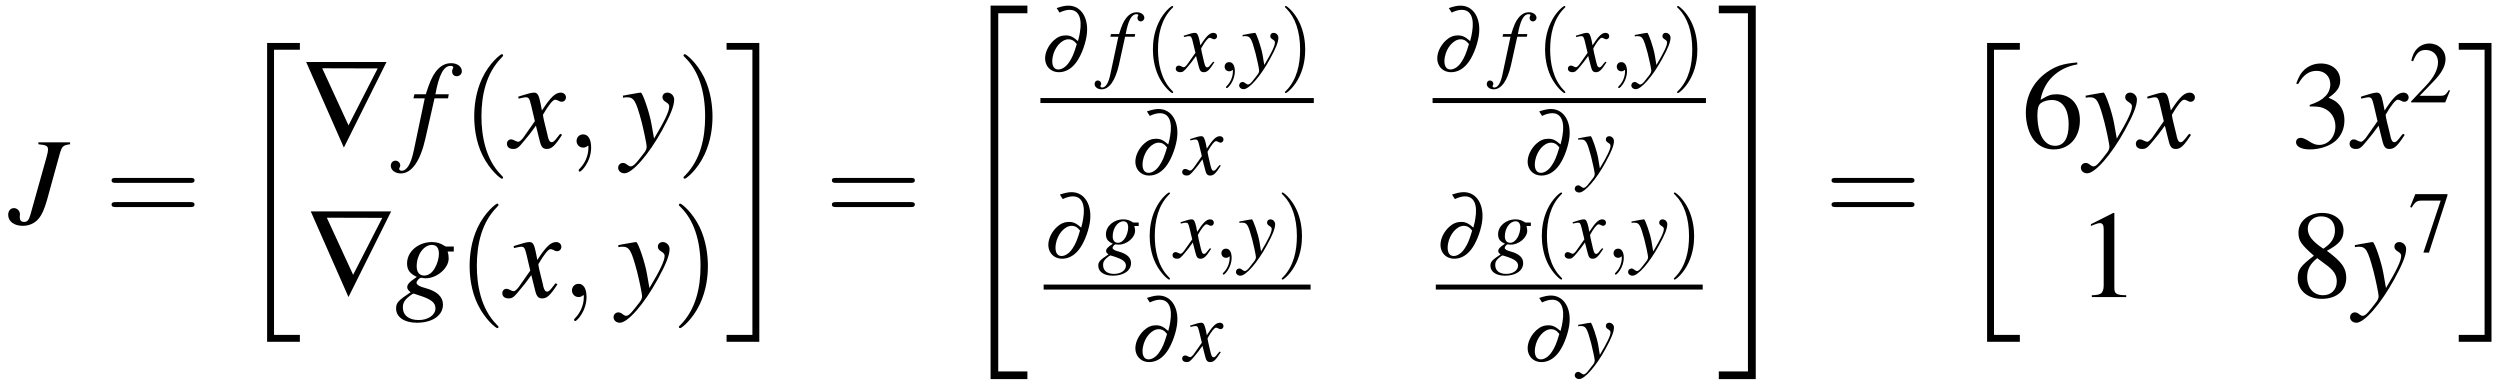 <?xml version="1.0" encoding="UTF-8"?>
<svg xmlns="http://www.w3.org/2000/svg" xmlns:xlink="http://www.w3.org/1999/xlink" width="260pt" height="40pt" viewBox="0 0 260 40" version="1.1">
<defs>
<g>
<symbol overflow="visible" id="glyph0-0">
<path style="stroke:none;" d=""/>
</symbol>
<symbol overflow="visible" id="glyph0-1">
<path style="stroke:none;" d="M 6.359 -8.453 L 3.062 -8.453 L 3.062 -8.25 C 3.891 -8.172 4.062 -8.062 4.062 -7.719 C 4.062 -7.531 4.016 -7.25 3.906 -6.891 L 2.219 -0.875 C 2.078 -0.359 1.891 -0.172 1.578 -0.172 C 1.266 -0.172 1.125 -0.344 1.125 -0.688 C 1.125 -0.75 1.125 -0.797 1.141 -0.875 L 1.141 -1 C 1.141 -1.328 0.844 -1.609 0.516 -1.609 C 0.172 -1.609 -0.078 -1.328 -0.078 -0.906 C -0.078 -0.234 0.531 0.234 1.438 0.234 C 2.094 0.234 2.688 -0.031 3.078 -0.5 C 3.438 -0.922 3.688 -1.5 3.969 -2.484 L 5.297 -7.297 C 5.531 -8.062 5.625 -8.141 6.359 -8.25 Z M 6.359 -8.453 "/>
</symbol>
<symbol overflow="visible" id="glyph0-2">
<path style="stroke:none;" d="M 0.453 -5.125 L 1.625 -5.125 L 0.484 0.312 C 0.188 1.703 -0.234 2.406 -0.781 2.406 C -0.938 2.406 -1.031 2.312 -1.031 2.203 C -1.031 2.156 -1.016 2.125 -0.984 2.062 C -0.938 1.984 -0.922 1.938 -0.922 1.859 C -0.922 1.578 -1.156 1.359 -1.422 1.359 C -1.703 1.359 -1.906 1.594 -1.906 1.891 C -1.906 2.328 -1.453 2.688 -0.875 2.688 C 0.266 2.688 1.172 1.406 1.703 -0.984 L 2.641 -5.125 L 4.047 -5.125 L 4.125 -5.547 L 2.734 -5.547 C 3.109 -7.578 3.594 -8.5 4.312 -8.5 C 4.484 -8.5 4.594 -8.438 4.594 -8.344 C 4.594 -8.297 4.578 -8.281 4.547 -8.219 C 4.5 -8.094 4.469 -8.031 4.469 -7.938 C 4.469 -7.625 4.656 -7.422 4.953 -7.422 C 5.25 -7.422 5.484 -7.656 5.484 -7.938 C 5.484 -8.422 5.016 -8.781 4.375 -8.781 C 3.75 -8.781 3.234 -8.5 2.766 -7.891 C 2.391 -7.391 2.125 -6.781 1.734 -5.547 L 0.547 -5.547 Z M 0.453 -5.125 "/>
</symbol>
<symbol overflow="visible" id="glyph0-3">
<path style="stroke:none;" d="M 5.203 -1.438 C 5.109 -1.328 5.031 -1.25 4.922 -1.094 C 4.625 -0.703 4.469 -0.562 4.328 -0.562 C 4.125 -0.562 4.016 -0.734 3.922 -1.094 C 3.906 -1.203 3.891 -1.281 3.875 -1.328 C 3.547 -2.625 3.406 -3.219 3.406 -3.422 C 3.984 -4.422 4.438 -4.984 4.672 -4.984 C 4.75 -4.984 4.859 -4.953 4.984 -4.891 C 5.141 -4.797 5.234 -4.766 5.344 -4.766 C 5.609 -4.766 5.797 -4.969 5.797 -5.234 C 5.797 -5.5 5.562 -5.719 5.266 -5.719 C 4.688 -5.719 4.203 -5.25 3.297 -3.859 L 3.156 -4.578 C 2.984 -5.453 2.844 -5.719 2.484 -5.719 C 2.203 -5.719 1.766 -5.594 0.969 -5.344 L 0.828 -5.281 L 0.875 -5.094 C 1.375 -5.203 1.484 -5.234 1.609 -5.234 C 1.938 -5.234 2 -5.109 2.188 -4.344 L 2.562 -2.75 L 1.5 -1.234 C 1.25 -0.844 0.984 -0.609 0.844 -0.609 C 0.766 -0.609 0.641 -0.641 0.5 -0.719 C 0.344 -0.812 0.188 -0.859 0.094 -0.859 C -0.156 -0.859 -0.344 -0.656 -0.344 -0.406 C -0.344 -0.062 -0.094 0.141 0.297 0.141 C 0.703 0.141 0.859 0.031 1.5 -0.766 C 1.859 -1.172 2.125 -1.531 2.672 -2.281 L 3.062 -0.719 C 3.219 -0.062 3.391 0.141 3.812 0.141 C 4.297 0.141 4.641 -0.172 5.391 -1.328 Z M 5.203 -1.438 "/>
</symbol>
<symbol overflow="visible" id="glyph0-4">
<path style="stroke:none;" d="M 0.188 -5.188 C 0.359 -5.219 0.453 -5.234 0.594 -5.234 C 1.328 -5.234 1.531 -4.906 2.125 -2.688 C 2.344 -1.844 2.656 -0.328 2.656 -0.109 C 2.656 0.109 2.578 0.312 2.391 0.547 C 1.984 1.078 1.719 1.406 1.578 1.562 C 1.312 1.859 1.156 1.953 0.984 1.953 C 0.906 1.953 0.812 1.922 0.672 1.812 C 0.484 1.656 0.344 1.594 0.188 1.594 C -0.094 1.594 -0.312 1.812 -0.312 2.094 C -0.312 2.422 -0.031 2.672 0.344 2.672 C 1.172 2.672 2.875 0.719 4.281 -1.844 C 5.156 -3.438 5.516 -4.359 5.516 -5 C 5.516 -5.391 5.188 -5.719 4.812 -5.719 C 4.5 -5.719 4.297 -5.516 4.297 -5.234 C 4.297 -5.031 4.406 -4.891 4.656 -4.734 C 4.906 -4.578 5 -4.469 5 -4.281 C 5 -3.766 4.516 -2.766 3.422 -0.938 L 3.156 -2.438 C 2.969 -3.578 2.234 -5.719 2.047 -5.719 L 2 -5.719 C 1.984 -5.703 1.938 -5.703 1.875 -5.703 C 1.766 -5.688 1.297 -5.609 0.609 -5.484 C 0.547 -5.469 0.375 -5.422 0.188 -5.406 Z M 0.188 -5.188 "/>
</symbol>
<symbol overflow="visible" id="glyph0-5">
<path style="stroke:none;" d="M 6.109 -5.25 L 5.328 -5.25 C 5.281 -5.25 5.219 -5.266 5.109 -5.344 C 4.766 -5.578 4.344 -5.719 3.844 -5.719 C 2.406 -5.719 1.25 -4.719 1.25 -3.5 C 1.25 -2.828 1.531 -2.438 2.266 -2.094 C 1.5 -1.578 1.266 -1.328 1.266 -1.016 C 1.266 -0.844 1.375 -0.688 1.625 -0.5 C 0.344 0.344 0.109 0.594 0.109 1.188 C 0.109 2.078 0.953 2.672 2.266 2.672 C 3.906 2.672 4.984 1.906 4.984 0.781 C 4.984 -0.031 4.359 -0.609 3.141 -0.938 C 2.562 -1.078 2.234 -1.281 2.234 -1.484 C 2.234 -1.672 2.531 -2 2.688 -2 C 2.719 -2 2.75 -2 2.781 -2 C 2.891 -1.969 3.062 -1.953 3.188 -1.953 C 4.359 -1.953 5.578 -3 5.578 -4.016 C 5.578 -4.219 5.547 -4.484 5.469 -4.734 L 6.109 -4.734 Z M 1.922 -0.359 C 1.938 -0.359 1.953 -0.344 1.984 -0.344 C 2.016 -0.328 2.156 -0.281 2.359 -0.219 C 3.734 0.203 4.203 0.562 4.203 1.172 C 4.203 1.859 3.453 2.391 2.469 2.391 C 1.422 2.391 0.812 1.891 0.812 1.062 C 0.812 0.75 0.891 0.531 1.094 0.281 C 1.266 0.062 1.812 -0.359 1.922 -0.359 Z M 3.828 -5.422 C 4.312 -5.422 4.562 -5.109 4.562 -4.5 C 4.562 -4.047 4.406 -3.484 4.156 -3.047 C 3.875 -2.516 3.469 -2.234 3.031 -2.234 C 2.531 -2.234 2.25 -2.594 2.25 -3.203 C 2.25 -4.391 2.984 -5.422 3.828 -5.422 Z M 3.828 -5.422 "/>
</symbol>
<symbol overflow="visible" id="glyph1-0">
<path style="stroke:none;" d=""/>
</symbol>
<symbol overflow="visible" id="glyph1-1">
<path style="stroke:none;" d="M 8.906 -4.234 C 9.094 -4.234 9.344 -4.234 9.344 -4.5 C 9.344 -4.75 9.094 -4.75 8.906 -4.75 L 1.156 -4.75 C 0.969 -4.75 0.719 -4.75 0.719 -4.5 C 0.719 -4.234 0.969 -4.234 1.172 -4.234 Z M 8.906 -1.719 C 9.094 -1.719 9.344 -1.719 9.344 -1.984 C 9.344 -2.234 9.094 -2.234 8.906 -2.234 L 1.172 -2.234 C 0.969 -2.234 0.719 -2.234 0.719 -1.984 C 0.719 -1.719 0.969 -1.719 1.156 -1.719 Z M 8.906 -1.719 "/>
</symbol>
<symbol overflow="visible" id="glyph1-2">
<path style="stroke:none;" d="M 4.281 3.109 C 4.281 3.062 4.281 3.047 4.062 2.828 C 2.453 1.188 2.031 -1.25 2.031 -3.234 C 2.031 -5.484 2.531 -7.75 4.125 -9.359 C 4.281 -9.516 4.281 -9.547 4.281 -9.578 C 4.281 -9.672 4.234 -9.719 4.156 -9.719 C 4.031 -9.719 2.859 -8.828 2.094 -7.188 C 1.438 -5.766 1.281 -4.328 1.281 -3.234 C 1.281 -2.234 1.422 -0.656 2.141 0.797 C 2.922 2.391 4.031 3.234 4.156 3.234 C 4.234 3.234 4.281 3.203 4.281 3.109 Z M 4.281 3.109 "/>
</symbol>
<symbol overflow="visible" id="glyph1-3">
<path style="stroke:none;" d="M 3.75 -3.234 C 3.75 -4.25 3.594 -5.812 2.891 -7.281 C 2.109 -8.875 1 -9.719 0.875 -9.719 C 0.797 -9.719 0.734 -9.656 0.734 -9.578 C 0.734 -9.547 0.734 -9.516 0.984 -9.281 C 2.25 -8 2.984 -5.953 2.984 -3.234 C 2.984 -1.016 2.516 1.25 0.906 2.891 C 0.734 3.047 0.734 3.062 0.734 3.109 C 0.734 3.188 0.797 3.234 0.875 3.234 C 1 3.234 2.156 2.359 2.922 0.719 C 3.594 -0.719 3.75 -2.156 3.75 -3.234 Z M 3.75 -3.234 "/>
</symbol>
<symbol overflow="visible" id="glyph2-0">
<path style="stroke:none;" d=""/>
</symbol>
<symbol overflow="visible" id="glyph2-1">
<path style="stroke:none;" d="M 3.234 30.562 L 6.641 30.562 L 6.641 29.844 L 3.953 29.844 L 3.953 0.188 L 6.641 0.188 L 6.641 -0.516 L 3.234 -0.516 Z M 3.234 30.562 "/>
</symbol>
<symbol overflow="visible" id="glyph2-2">
<path style="stroke:none;" d="M 2.875 29.844 L 0.188 29.844 L 0.188 30.562 L 3.594 30.562 L 3.594 -0.516 L 0.188 -0.516 L 0.188 0.188 L 2.875 0.188 Z M 2.875 29.844 "/>
</symbol>
<symbol overflow="visible" id="glyph2-3">
<path style="stroke:none;" d="M 3.562 38.328 L 7.391 38.328 L 7.391 37.531 L 4.359 37.531 L 4.359 0.281 L 7.391 0.281 L 7.391 -0.516 L 3.562 -0.516 Z M 3.562 38.328 "/>
</symbol>
<symbol overflow="visible" id="glyph2-4">
<path style="stroke:none;" d="M 3.172 37.531 L 0.141 37.531 L 0.141 38.328 L 3.984 38.328 L 3.984 -0.516 L 0.141 -0.516 L 0.141 0.281 L 3.172 0.281 Z M 3.172 37.531 "/>
</symbol>
<symbol overflow="visible" id="glyph3-0">
<path style="stroke:none;" d=""/>
</symbol>
<symbol overflow="visible" id="glyph3-1">
<path style="stroke:none;" d="M 8.828 -8.906 L 0.469 -8.906 L 4.391 0 Z M 7.906 -8.234 L 4.875 -2.312 L 2.141 -8.25 Z M 7.906 -8.234 "/>
</symbol>
<symbol overflow="visible" id="glyph4-0">
<path style="stroke:none;" d=""/>
</symbol>
<symbol overflow="visible" id="glyph4-1">
<path style="stroke:none;" d="M 2.625 -0.016 C 2.625 -0.875 2.312 -1.375 1.797 -1.375 C 1.375 -1.375 1.109 -1.047 1.109 -0.688 C 1.109 -0.344 1.375 0 1.797 0 C 1.953 0 2.125 -0.047 2.25 -0.172 C 2.297 -0.188 2.312 -0.203 2.312 -0.203 C 2.328 -0.203 2.344 -0.188 2.344 -0.016 C 2.344 0.953 1.891 1.719 1.469 2.156 C 1.328 2.297 1.328 2.312 1.328 2.359 C 1.328 2.453 1.391 2.5 1.453 2.5 C 1.594 2.5 2.625 1.5 2.625 -0.016 Z M 2.625 -0.016 "/>
</symbol>
<symbol overflow="visible" id="glyph5-0">
<path style="stroke:none;" d=""/>
</symbol>
<symbol overflow="visible" id="glyph5-1">
<path style="stroke:none;" d="M 1.984 -6.109 C 2.422 -6.312 2.734 -6.391 3.047 -6.391 C 3.969 -6.391 4.359 -5.531 4.109 -4.062 C 4.078 -3.797 4.016 -3.594 3.906 -3.141 C 3.391 -3.594 3.094 -3.734 2.625 -3.734 C 2.188 -3.734 1.781 -3.578 1.391 -3.219 C 0.938 -2.797 0.609 -2.234 0.516 -1.672 C 0.344 -0.688 0.969 0.094 1.922 0.094 C 2.547 0.094 3.125 -0.203 3.594 -0.766 C 4.125 -1.375 4.625 -2.594 4.797 -3.641 C 5.094 -5.453 4.281 -6.828 2.906 -6.828 C 2.547 -6.828 2.219 -6.75 1.688 -6.578 Z M 3.781 -2.828 C 3.484 -1.828 3.312 -1.438 3 -0.969 C 2.688 -0.484 2.25 -0.188 1.859 -0.188 C 1.359 -0.188 1.141 -0.672 1.266 -1.438 C 1.438 -2.469 2.188 -3.328 2.922 -3.328 C 3.234 -3.328 3.484 -3.203 3.719 -2.906 C 3.766 -2.859 3.766 -2.859 3.781 -2.828 Z M 3.781 -2.828 "/>
</symbol>
<symbol overflow="visible" id="glyph6-0">
<path style="stroke:none;" d=""/>
</symbol>
<symbol overflow="visible" id="glyph6-1">
<path style="stroke:none;" d="M 0.312 -3.594 L 1.141 -3.594 L 0.328 0.219 C 0.141 1.188 -0.156 1.688 -0.547 1.688 C -0.656 1.688 -0.719 1.625 -0.719 1.547 C -0.719 1.516 -0.719 1.484 -0.688 1.438 C -0.656 1.391 -0.641 1.344 -0.641 1.297 C -0.641 1.109 -0.812 0.953 -1 0.953 C -1.188 0.953 -1.328 1.109 -1.328 1.328 C -1.328 1.625 -1.016 1.875 -0.609 1.875 C 0.188 1.875 0.828 0.984 1.203 -0.688 L 1.844 -3.594 L 2.844 -3.594 L 2.891 -3.875 L 1.906 -3.875 C 2.172 -5.297 2.516 -5.938 3.016 -5.938 C 3.141 -5.938 3.219 -5.906 3.219 -5.844 C 3.219 -5.812 3.203 -5.797 3.188 -5.75 C 3.141 -5.672 3.125 -5.625 3.125 -5.562 C 3.125 -5.344 3.266 -5.188 3.469 -5.188 C 3.672 -5.188 3.844 -5.359 3.844 -5.562 C 3.844 -5.891 3.5 -6.141 3.062 -6.141 C 2.625 -6.141 2.266 -5.938 1.938 -5.516 C 1.672 -5.172 1.484 -4.75 1.219 -3.875 L 0.375 -3.875 Z M 0.312 -3.594 "/>
</symbol>
<symbol overflow="visible" id="glyph6-2">
<path style="stroke:none;" d="M 3.641 -1 C 3.578 -0.922 3.531 -0.875 3.438 -0.766 C 3.234 -0.484 3.125 -0.406 3.031 -0.406 C 2.891 -0.406 2.812 -0.516 2.75 -0.766 C 2.734 -0.844 2.719 -0.891 2.703 -0.922 C 2.484 -1.844 2.391 -2.25 2.391 -2.391 C 2.781 -3.094 3.109 -3.484 3.266 -3.484 C 3.328 -3.484 3.406 -3.469 3.484 -3.422 C 3.594 -3.359 3.656 -3.328 3.734 -3.328 C 3.922 -3.328 4.047 -3.469 4.047 -3.656 C 4.047 -3.859 3.891 -4 3.672 -4 C 3.281 -4 2.938 -3.672 2.312 -2.703 L 2.219 -3.203 C 2.078 -3.812 1.984 -4 1.734 -4 C 1.547 -4 1.234 -3.922 0.688 -3.734 L 0.578 -3.703 L 0.609 -3.562 C 0.953 -3.641 1.047 -3.656 1.125 -3.656 C 1.344 -3.656 1.406 -3.578 1.531 -3.031 L 1.797 -1.922 L 1.047 -0.859 C 0.875 -0.594 0.688 -0.422 0.594 -0.422 C 0.531 -0.422 0.438 -0.453 0.359 -0.5 C 0.234 -0.578 0.141 -0.594 0.062 -0.594 C -0.109 -0.594 -0.25 -0.469 -0.25 -0.281 C -0.25 -0.047 -0.062 0.094 0.203 0.094 C 0.484 0.094 0.594 0.016 1.047 -0.531 C 1.297 -0.828 1.484 -1.062 1.859 -1.594 L 2.141 -0.5 C 2.25 -0.047 2.375 0.094 2.672 0.094 C 3.016 0.094 3.25 -0.125 3.766 -0.938 Z M 3.641 -1 "/>
</symbol>
<symbol overflow="visible" id="glyph6-3">
<path style="stroke:none;" d="M 0.141 -3.625 C 0.25 -3.656 0.312 -3.656 0.422 -3.656 C 0.938 -3.656 1.062 -3.438 1.484 -1.875 C 1.641 -1.281 1.859 -0.234 1.859 -0.078 C 1.859 0.078 1.797 0.219 1.672 0.375 C 1.391 0.75 1.203 0.984 1.109 1.094 C 0.922 1.297 0.812 1.375 0.688 1.375 C 0.641 1.375 0.578 1.344 0.469 1.266 C 0.328 1.156 0.234 1.109 0.141 1.109 C -0.062 1.109 -0.219 1.266 -0.219 1.469 C -0.219 1.688 -0.016 1.859 0.25 1.859 C 0.828 1.859 2.016 0.5 2.984 -1.281 C 3.609 -2.406 3.859 -3.047 3.859 -3.5 C 3.859 -3.766 3.641 -4 3.359 -4 C 3.156 -4 3.016 -3.859 3.016 -3.656 C 3.016 -3.531 3.078 -3.422 3.266 -3.312 C 3.438 -3.203 3.5 -3.125 3.5 -3 C 3.5 -2.641 3.156 -1.938 2.391 -0.656 L 2.219 -1.703 C 2.078 -2.5 1.562 -4 1.438 -4 L 1.391 -4 C 1.391 -3.984 1.344 -3.984 1.312 -3.984 C 1.234 -3.984 0.906 -3.922 0.422 -3.828 C 0.375 -3.828 0.266 -3.797 0.141 -3.781 Z M 0.141 -3.625 "/>
</symbol>
<symbol overflow="visible" id="glyph6-4">
<path style="stroke:none;" d="M 4.281 -3.672 L 3.719 -3.672 C 3.703 -3.672 3.656 -3.688 3.578 -3.75 C 3.328 -3.906 3.031 -4 2.688 -4 C 1.688 -4 0.875 -3.297 0.875 -2.453 C 0.875 -1.969 1.062 -1.703 1.594 -1.469 C 1.047 -1.109 0.891 -0.922 0.891 -0.703 C 0.891 -0.594 0.953 -0.484 1.141 -0.359 C 0.234 0.234 0.078 0.422 0.078 0.828 C 0.078 1.453 0.672 1.859 1.594 1.859 C 2.734 1.859 3.484 1.328 3.484 0.547 C 3.484 -0.031 3.047 -0.422 2.188 -0.656 C 1.797 -0.75 1.562 -0.891 1.562 -1.031 C 1.562 -1.172 1.766 -1.406 1.891 -1.406 C 1.906 -1.406 1.922 -1.406 1.953 -1.391 C 2.016 -1.375 2.141 -1.375 2.234 -1.375 C 3.047 -1.375 3.906 -2.109 3.906 -2.812 C 3.906 -2.953 3.875 -3.141 3.828 -3.312 L 4.281 -3.312 Z M 1.344 -0.25 C 1.344 -0.25 1.375 -0.25 1.391 -0.234 C 1.406 -0.234 1.5 -0.203 1.656 -0.156 C 2.609 0.141 2.953 0.406 2.953 0.812 C 2.953 1.312 2.422 1.672 1.719 1.672 C 1 1.672 0.578 1.328 0.578 0.75 C 0.578 0.531 0.625 0.375 0.766 0.203 C 0.891 0.047 1.266 -0.25 1.344 -0.25 Z M 2.688 -3.797 C 3.016 -3.797 3.188 -3.578 3.188 -3.156 C 3.188 -2.844 3.078 -2.438 2.906 -2.125 C 2.703 -1.766 2.422 -1.562 2.125 -1.562 C 1.781 -1.562 1.578 -1.812 1.578 -2.234 C 1.578 -3.078 2.094 -3.797 2.688 -3.797 Z M 2.688 -3.797 "/>
</symbol>
<symbol overflow="visible" id="glyph7-0">
<path style="stroke:none;" d=""/>
</symbol>
<symbol overflow="visible" id="glyph7-1">
<path style="stroke:none;" d="M 3 2.172 C 3 2.141 3 2.125 2.844 1.969 C 1.719 0.828 1.422 -0.875 1.422 -2.266 C 1.422 -3.844 1.766 -5.422 2.875 -6.547 C 3 -6.656 3 -6.672 3 -6.703 C 3 -6.766 2.969 -6.797 2.906 -6.797 C 2.812 -6.797 2 -6.188 1.469 -5.031 C 1 -4.031 0.891 -3.031 0.891 -2.266 C 0.891 -1.562 1 -0.469 1.5 0.562 C 2.047 1.672 2.812 2.266 2.906 2.266 C 2.969 2.266 3 2.234 3 2.172 Z M 3 2.172 "/>
</symbol>
<symbol overflow="visible" id="glyph7-2">
<path style="stroke:none;" d="M 2.625 -2.266 C 2.625 -2.969 2.516 -4.062 2.016 -5.094 C 1.484 -6.203 0.703 -6.797 0.609 -6.797 C 0.547 -6.797 0.516 -6.766 0.516 -6.703 C 0.516 -6.672 0.516 -6.656 0.688 -6.5 C 1.578 -5.594 2.094 -4.156 2.094 -2.266 C 2.094 -0.719 1.766 0.875 0.641 2.016 C 0.516 2.125 0.516 2.141 0.516 2.172 C 0.516 2.234 0.547 2.266 0.609 2.266 C 0.703 2.266 1.516 1.656 2.047 0.5 C 2.516 -0.5 2.625 -1.5 2.625 -2.266 Z M 2.625 -2.266 "/>
</symbol>
<symbol overflow="visible" id="glyph8-0">
<path style="stroke:none;" d=""/>
</symbol>
<symbol overflow="visible" id="glyph8-1">
<path style="stroke:none;" d="M 1.844 -0.016 C 1.844 -0.609 1.609 -0.953 1.266 -0.953 C 0.953 -0.953 0.781 -0.734 0.781 -0.484 C 0.781 -0.234 0.953 0 1.266 0 C 1.375 0 1.484 -0.031 1.578 -0.125 C 1.609 -0.141 1.609 -0.141 1.625 -0.141 C 1.625 -0.141 1.641 -0.141 1.641 -0.016 C 1.641 0.656 1.328 1.203 1.031 1.5 C 0.922 1.609 0.922 1.625 0.922 1.656 C 0.922 1.719 0.969 1.75 1.016 1.75 C 1.109 1.75 1.844 1.047 1.844 -0.016 Z M 1.844 -0.016 "/>
</symbol>
<symbol overflow="visible" id="glyph9-0">
<path style="stroke:none;" d=""/>
</symbol>
<symbol overflow="visible" id="glyph9-1">
<path style="stroke:none;" d="M 5.781 -8.859 C 4.297 -8.734 3.547 -8.484 2.609 -7.828 C 1.203 -6.828 0.438 -5.344 0.438 -3.609 C 0.438 -2.484 0.797 -1.344 1.344 -0.703 C 1.844 -0.125 2.531 0.188 3.344 0.188 C 4.953 0.188 6.062 -1.047 6.062 -2.844 C 6.062 -4.5 5.109 -5.547 3.625 -5.547 C 3.062 -5.547 2.781 -5.453 1.969 -4.969 C 2.312 -6.922 3.766 -8.312 5.797 -8.656 Z M 3.141 -4.953 C 4.25 -4.953 4.891 -4.016 4.891 -2.391 C 4.891 -0.969 4.391 -0.188 3.484 -0.188 C 2.344 -0.188 1.641 -1.406 1.641 -3.406 C 1.641 -4.062 1.75 -4.438 2 -4.625 C 2.281 -4.828 2.688 -4.953 3.141 -4.953 Z M 3.141 -4.953 "/>
</symbol>
<symbol overflow="visible" id="glyph9-2">
<path style="stroke:none;" d="M 1.984 -4.281 C 2.75 -4.281 3.047 -4.25 3.359 -4.125 C 4.156 -3.844 4.656 -3.109 4.656 -2.219 C 4.656 -1.125 3.922 -0.281 2.969 -0.281 C 2.609 -0.281 2.359 -0.375 1.875 -0.688 C 1.484 -0.922 1.266 -1.016 1.047 -1.016 C 0.75 -1.016 0.562 -0.828 0.562 -0.562 C 0.562 -0.109 1.109 0.188 2.016 0.188 C 3.016 0.188 4.047 -0.156 4.656 -0.688 C 5.266 -1.219 5.594 -1.969 5.594 -2.844 C 5.594 -3.5 5.391 -4.109 5.016 -4.5 C 4.75 -4.797 4.5 -4.953 3.938 -5.188 C 4.828 -5.797 5.156 -6.281 5.156 -6.984 C 5.156 -8.031 4.328 -8.75 3.141 -8.75 C 2.484 -8.75 1.922 -8.531 1.453 -8.125 C 1.062 -7.766 0.875 -7.438 0.578 -6.656 L 0.781 -6.609 C 1.312 -7.547 1.891 -7.984 2.703 -7.984 C 3.547 -7.984 4.125 -7.406 4.125 -6.594 C 4.125 -6.125 3.938 -5.656 3.609 -5.344 C 3.219 -4.953 2.859 -4.75 1.984 -4.438 Z M 1.984 -4.281 "/>
</symbol>
<symbol overflow="visible" id="glyph9-3">
<path style="stroke:none;" d="M 3.766 -8.75 L 1.438 -7.578 L 1.438 -7.391 C 1.594 -7.469 1.734 -7.516 1.781 -7.531 C 2.016 -7.625 2.234 -7.688 2.375 -7.688 C 2.641 -7.688 2.766 -7.484 2.766 -7.078 L 2.766 -1.203 C 2.766 -0.781 2.656 -0.484 2.453 -0.359 C 2.25 -0.25 2.078 -0.203 1.531 -0.188 L 1.531 0 L 5.109 0 L 5.109 -0.188 C 4.078 -0.203 3.875 -0.344 3.875 -0.953 L 3.875 -8.734 Z M 3.766 -8.75 "/>
</symbol>
<symbol overflow="visible" id="glyph9-4">
<path style="stroke:none;" d="M 3.75 -4.812 C 5.031 -5.484 5.484 -6.031 5.484 -6.922 C 5.484 -7.984 4.562 -8.75 3.266 -8.75 C 1.859 -8.75 0.797 -7.891 0.797 -6.703 C 0.797 -5.875 1.047 -5.484 2.406 -4.297 C 1.016 -3.234 0.719 -2.844 0.719 -1.953 C 0.719 -0.703 1.75 0.188 3.219 0.188 C 4.766 0.188 5.766 -0.672 5.766 -2 C 5.766 -3 5.328 -3.641 3.75 -4.812 Z M 3.516 -3.469 C 4.469 -2.797 4.781 -2.328 4.781 -1.609 C 4.781 -0.766 4.203 -0.188 3.359 -0.188 C 2.375 -0.188 1.703 -0.938 1.703 -2.062 C 1.703 -2.891 2 -3.438 2.75 -4.047 Z M 3.375 -5.031 C 2.234 -5.797 1.766 -6.391 1.766 -7.109 C 1.766 -7.859 2.344 -8.391 3.156 -8.391 C 4.047 -8.391 4.594 -7.828 4.594 -6.938 C 4.594 -6.188 4.234 -5.609 3.5 -5.109 C 3.438 -5.078 3.438 -5.078 3.375 -5.031 Z M 3.375 -5.031 "/>
</symbol>
<symbol overflow="visible" id="glyph10-0">
<path style="stroke:none;" d=""/>
</symbol>
<symbol overflow="visible" id="glyph10-1">
<path style="stroke:none;" d="M 4.312 -1.234 L 4.188 -1.281 C 3.859 -0.766 3.734 -0.688 3.328 -0.688 L 1.156 -0.688 L 2.688 -2.281 C 3.484 -3.125 3.844 -3.812 3.844 -4.516 C 3.844 -5.422 3.109 -6.125 2.172 -6.125 C 1.672 -6.125 1.203 -5.922 0.859 -5.562 C 0.578 -5.25 0.438 -4.969 0.281 -4.328 L 0.469 -4.281 C 0.828 -5.172 1.156 -5.453 1.781 -5.453 C 2.547 -5.453 3.062 -4.938 3.062 -4.172 C 3.062 -3.469 2.641 -2.625 1.891 -1.828 L 0.266 -0.109 L 0.266 0 L 3.812 0 Z M 4.312 -1.234 "/>
</symbol>
<symbol overflow="visible" id="glyph10-2">
<path style="stroke:none;" d="M 4.062 -6 L 0.719 -6 L 0.188 -4.672 L 0.328 -4.594 C 0.719 -5.219 0.891 -5.328 1.391 -5.328 L 3.359 -5.328 L 1.562 0.078 L 2.141 0.078 L 4.062 -5.859 Z M 4.062 -6 "/>
</symbol>
</g>
</defs>
<g id="surface1">
<g style="fill:rgb(0%,0%,0%);fill-opacity:1;">
  <use xlink:href="#glyph0-1" x="0.929" y="23.252"/>
</g>
<g style="fill:rgb(0%,0%,0%);fill-opacity:1;">
  <use xlink:href="#glyph1-1" x="10.885" y="23.252"/>
</g>
<g style="fill:rgb(0%,0%,0%);fill-opacity:1;">
  <use xlink:href="#glyph2-1" x="24.546" y="4.984"/>
</g>
<g style="fill:rgb(0%,0%,0%);fill-opacity:1;">
  <use xlink:href="#glyph3-1" x="31.371" y="15.351"/>
</g>
<g style="fill:rgb(0%,0%,0%);fill-opacity:1;">
  <use xlink:href="#glyph0-2" x="42.548" y="15.351"/>
</g>
<g style="fill:rgb(0%,0%,0%);fill-opacity:1;">
  <use xlink:href="#glyph1-2" x="48.039" y="15.351"/>
</g>
<g style="fill:rgb(0%,0%,0%);fill-opacity:1;">
  <use xlink:href="#glyph0-3" x="53.064" y="15.351"/>
</g>
<g style="fill:rgb(0%,0%,0%);fill-opacity:1;">
  <use xlink:href="#glyph4-1" x="58.853" y="15.351"/>
</g>
<g style="fill:rgb(0%,0%,0%);fill-opacity:1;">
  <use xlink:href="#glyph0-4" x="64.599" y="15.351"/>
</g>
<g style="fill:rgb(0%,0%,0%);fill-opacity:1;">
  <use xlink:href="#glyph1-3" x="70.35" y="15.351"/>
</g>
<g style="fill:rgb(0%,0%,0%);fill-opacity:1;">
  <use xlink:href="#glyph3-1" x="31.85" y="30.893"/>
</g>
<g style="fill:rgb(0%,0%,0%);fill-opacity:1;">
  <use xlink:href="#glyph0-5" x="41.085" y="30.893"/>
</g>
<g style="fill:rgb(0%,0%,0%);fill-opacity:1;">
  <use xlink:href="#glyph1-2" x="47.56" y="30.893"/>
</g>
<g style="fill:rgb(0%,0%,0%);fill-opacity:1;">
  <use xlink:href="#glyph0-3" x="52.585" y="30.893"/>
</g>
<g style="fill:rgb(0%,0%,0%);fill-opacity:1;">
  <use xlink:href="#glyph4-1" x="58.374" y="30.893"/>
</g>
<g style="fill:rgb(0%,0%,0%);fill-opacity:1;">
  <use xlink:href="#glyph0-4" x="64.12" y="30.893"/>
</g>
<g style="fill:rgb(0%,0%,0%);fill-opacity:1;">
  <use xlink:href="#glyph1-3" x="69.871" y="30.893"/>
</g>
<g style="fill:rgb(0%,0%,0%);fill-opacity:1;">
  <use xlink:href="#glyph2-2" x="75.375" y="4.984"/>
</g>
<g style="fill:rgb(0%,0%,0%);fill-opacity:1;">
  <use xlink:href="#glyph1-1" x="85.798" y="23.252"/>
</g>
<g style="fill:rgb(0%,0%,0%);fill-opacity:1;">
  <use xlink:href="#glyph2-3" x="99.458" y="1.098"/>
</g>
<g style="fill:rgb(0%,0%,0%);fill-opacity:1;">
  <use xlink:href="#glyph5-1" x="108.204" y="7.415"/>
</g>
<g style="fill:rgb(0%,0%,0%);fill-opacity:1;">
  <use xlink:href="#glyph6-1" x="115.167" y="7.415"/>
</g>
<g style="fill:rgb(0%,0%,0%);fill-opacity:1;">
  <use xlink:href="#glyph7-1" x="119.011" y="7.415"/>
</g>
<g style="fill:rgb(0%,0%,0%);fill-opacity:1;">
  <use xlink:href="#glyph6-2" x="122.528" y="7.415"/>
</g>
<g style="fill:rgb(0%,0%,0%);fill-opacity:1;">
  <use xlink:href="#glyph8-1" x="126.581" y="7.415"/>
</g>
<g style="fill:rgb(0%,0%,0%);fill-opacity:1;">
  <use xlink:href="#glyph6-3" x="129.092" y="7.415"/>
</g>
<g style="fill:rgb(0%,0%,0%);fill-opacity:1;">
  <use xlink:href="#glyph7-2" x="133.117" y="7.415"/>
</g>
<path style="fill:none;stroke-width:0.518;stroke-linecap:butt;stroke-linejoin:miter;stroke:rgb(0%,0%,0%);stroke-opacity:1;stroke-miterlimit:10;" d="M 202.203 -28.347 L 230.637 -28.347 " transform="matrix(1,0,0,-1,-94,-17.89)"/>
<g style="fill:rgb(0%,0%,0%);fill-opacity:1;">
  <use xlink:href="#glyph5-1" x="117.592" y="18.164"/>
</g>
<g style="fill:rgb(0%,0%,0%);fill-opacity:1;">
  <use xlink:href="#glyph6-2" x="123.195" y="18.164"/>
</g>
<g style="fill:rgb(0%,0%,0%);fill-opacity:1;">
  <use xlink:href="#glyph5-1" x="148.988" y="7.415"/>
</g>
<g style="fill:rgb(0%,0%,0%);fill-opacity:1;">
  <use xlink:href="#glyph6-1" x="155.951" y="7.415"/>
</g>
<g style="fill:rgb(0%,0%,0%);fill-opacity:1;">
  <use xlink:href="#glyph7-1" x="159.795" y="7.415"/>
</g>
<g style="fill:rgb(0%,0%,0%);fill-opacity:1;">
  <use xlink:href="#glyph6-2" x="163.312" y="7.415"/>
</g>
<g style="fill:rgb(0%,0%,0%);fill-opacity:1;">
  <use xlink:href="#glyph8-1" x="167.365" y="7.415"/>
</g>
<g style="fill:rgb(0%,0%,0%);fill-opacity:1;">
  <use xlink:href="#glyph6-3" x="169.876" y="7.415"/>
</g>
<g style="fill:rgb(0%,0%,0%);fill-opacity:1;">
  <use xlink:href="#glyph7-2" x="173.901" y="7.415"/>
</g>
<path style="fill:none;stroke-width:0.518;stroke-linecap:butt;stroke-linejoin:miter;stroke:rgb(0%,0%,0%);stroke-opacity:1;stroke-miterlimit:10;" d="M 242.988 -28.347 L 271.418 -28.347 " transform="matrix(1,0,0,-1,-94,-17.89)"/>
<g style="fill:rgb(0%,0%,0%);fill-opacity:1;">
  <use xlink:href="#glyph5-1" x="158.389" y="18.164"/>
</g>
<g style="fill:rgb(0%,0%,0%);fill-opacity:1;">
  <use xlink:href="#glyph6-3" x="163.992" y="18.164"/>
</g>
<g style="fill:rgb(0%,0%,0%);fill-opacity:1;">
  <use xlink:href="#glyph5-1" x="108.54" y="26.813"/>
</g>
<g style="fill:rgb(0%,0%,0%);fill-opacity:1;">
  <use xlink:href="#glyph6-4" x="114.143" y="26.813"/>
</g>
<g style="fill:rgb(0%,0%,0%);fill-opacity:1;">
  <use xlink:href="#glyph7-1" x="118.676" y="26.813"/>
</g>
<g style="fill:rgb(0%,0%,0%);fill-opacity:1;">
  <use xlink:href="#glyph6-2" x="122.193" y="26.813"/>
</g>
<g style="fill:rgb(0%,0%,0%);fill-opacity:1;">
  <use xlink:href="#glyph8-1" x="126.246" y="26.813"/>
</g>
<g style="fill:rgb(0%,0%,0%);fill-opacity:1;">
  <use xlink:href="#glyph6-3" x="128.757" y="26.813"/>
</g>
<g style="fill:rgb(0%,0%,0%);fill-opacity:1;">
  <use xlink:href="#glyph7-2" x="132.782" y="26.813"/>
</g>
<path style="fill:none;stroke-width:0.518;stroke-linecap:butt;stroke-linejoin:miter;stroke:rgb(0%,0%,0%);stroke-opacity:1;stroke-miterlimit:10;" d="M 202.539 -47.745 L 230.301 -47.745 " transform="matrix(1,0,0,-1,-94,-17.89)"/>
<g style="fill:rgb(0%,0%,0%);fill-opacity:1;">
  <use xlink:href="#glyph5-1" x="117.592" y="37.563"/>
</g>
<g style="fill:rgb(0%,0%,0%);fill-opacity:1;">
  <use xlink:href="#glyph6-2" x="123.195" y="37.563"/>
</g>
<g style="fill:rgb(0%,0%,0%);fill-opacity:1;">
  <use xlink:href="#glyph5-1" x="149.324" y="26.813"/>
</g>
<g style="fill:rgb(0%,0%,0%);fill-opacity:1;">
  <use xlink:href="#glyph6-4" x="154.926" y="26.813"/>
</g>
<g style="fill:rgb(0%,0%,0%);fill-opacity:1;">
  <use xlink:href="#glyph7-1" x="159.459" y="26.813"/>
</g>
<g style="fill:rgb(0%,0%,0%);fill-opacity:1;">
  <use xlink:href="#glyph6-2" x="162.976" y="26.813"/>
</g>
<g style="fill:rgb(0%,0%,0%);fill-opacity:1;">
  <use xlink:href="#glyph8-1" x="167.029" y="26.813"/>
</g>
<g style="fill:rgb(0%,0%,0%);fill-opacity:1;">
  <use xlink:href="#glyph6-3" x="169.54" y="26.813"/>
</g>
<g style="fill:rgb(0%,0%,0%);fill-opacity:1;">
  <use xlink:href="#glyph7-2" x="173.565" y="26.813"/>
</g>
<path style="fill:none;stroke-width:0.518;stroke-linecap:butt;stroke-linejoin:miter;stroke:rgb(0%,0%,0%);stroke-opacity:1;stroke-miterlimit:10;" d="M 243.324 -47.745 L 271.082 -47.745 " transform="matrix(1,0,0,-1,-94,-17.89)"/>
<g style="fill:rgb(0%,0%,0%);fill-opacity:1;">
  <use xlink:href="#glyph5-1" x="158.389" y="37.563"/>
</g>
<g style="fill:rgb(0%,0%,0%);fill-opacity:1;">
  <use xlink:href="#glyph6-3" x="163.992" y="37.563"/>
</g>
<g style="fill:rgb(0%,0%,0%);fill-opacity:1;">
  <use xlink:href="#glyph2-4" x="178.614" y="1.099"/>
</g>
<g style="fill:rgb(0%,0%,0%);fill-opacity:1;">
  <use xlink:href="#glyph1-1" x="189.762" y="23.252"/>
</g>
<g style="fill:rgb(0%,0%,0%);fill-opacity:1;">
  <use xlink:href="#glyph2-1" x="203.423" y="4.984"/>
</g>
<g style="fill:rgb(0%,0%,0%);fill-opacity:1;">
  <use xlink:href="#glyph9-1" x="210.248" y="15.352"/>
</g>
<g style="fill:rgb(0%,0%,0%);fill-opacity:1;">
  <use xlink:href="#glyph0-4" x="216.724" y="15.352"/>
  <use xlink:href="#glyph0-3" x="222.474" y="15.352"/>
</g>
<g style="fill:rgb(0%,0%,0%);fill-opacity:1;">
  <use xlink:href="#glyph9-2" x="238.226" y="15.352"/>
</g>
<g style="fill:rgb(0%,0%,0%);fill-opacity:1;">
  <use xlink:href="#glyph0-3" x="244.702" y="15.352"/>
</g>
<g style="fill:rgb(0%,0%,0%);fill-opacity:1;">
  <use xlink:href="#glyph10-1" x="250.491" y="10.65"/>
</g>
<g style="fill:rgb(0%,0%,0%);fill-opacity:1;">
  <use xlink:href="#glyph9-3" x="216.018" y="30.893"/>
</g>
<g style="fill:rgb(0%,0%,0%);fill-opacity:1;">
  <use xlink:href="#glyph9-4" x="238.243" y="30.893"/>
</g>
<g style="fill:rgb(0%,0%,0%);fill-opacity:1;">
  <use xlink:href="#glyph0-4" x="244.721" y="30.893"/>
</g>
<g style="fill:rgb(0%,0%,0%);fill-opacity:1;">
  <use xlink:href="#glyph10-2" x="250.471" y="26.192"/>
</g>
<g style="fill:rgb(0%,0%,0%);fill-opacity:1;">
  <use xlink:href="#glyph2-2" x="255.522" y="4.984"/>
</g>
</g>
</svg>
